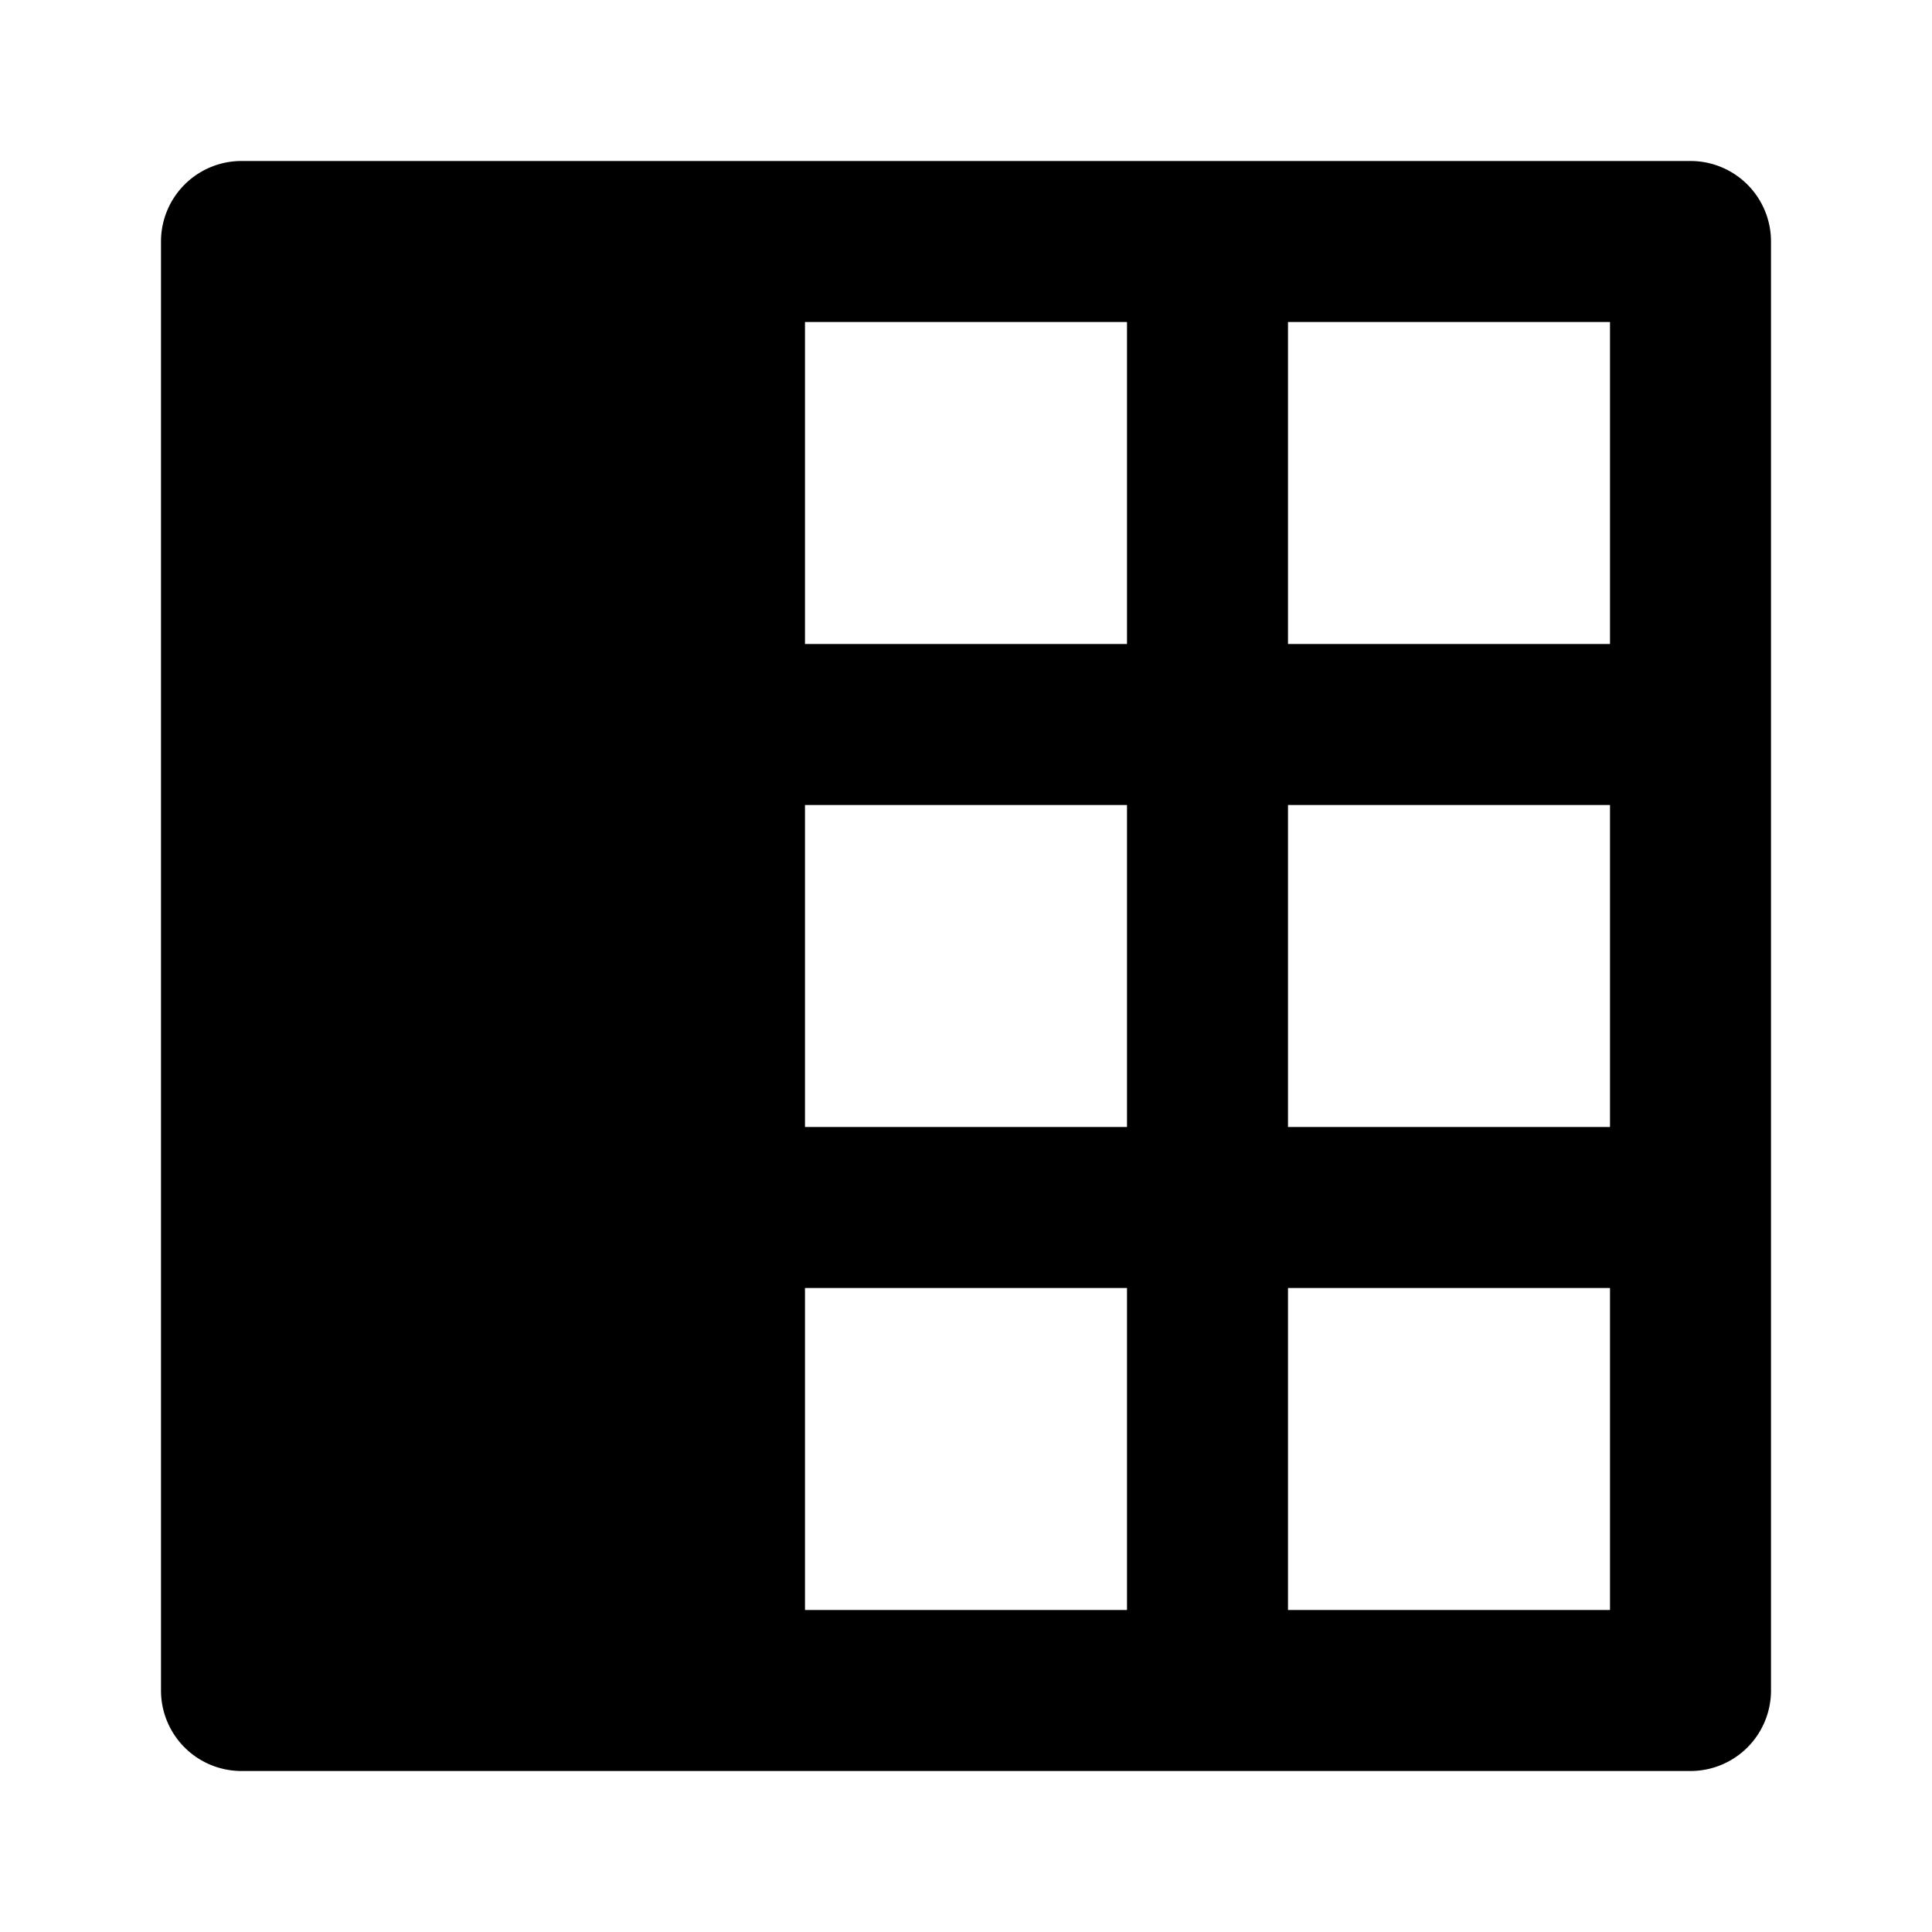 <svg viewBox="0 0 24 24" version="1.1" xmlns="http://www.w3.org/2000/svg" xmlns:xlink="http://www.w3.org/1999/xlink">
  <path d="m21,2l-18,0a1,1 0 0 0 -1,1l0,18a1,1 0 0 0 1,1l18,0a1,1 0 0 0 1,-1l0,-18a1,1 0 0 0 -1,-1zm-7,18l-4,0l0,-4l4,0l0,4zm0,-6l-4,0l0,-4l4,0l0,4zm0,-6l-4,0l0,-4l4,0l0,4zm6,12l-4,0l0,-4l4,0l0,4zm0,-6l-4,0l0,-4l4,0l0,4zm0,-6l-4,0l0,-4l4,0l0,4z" class="togglable" />
</svg>
